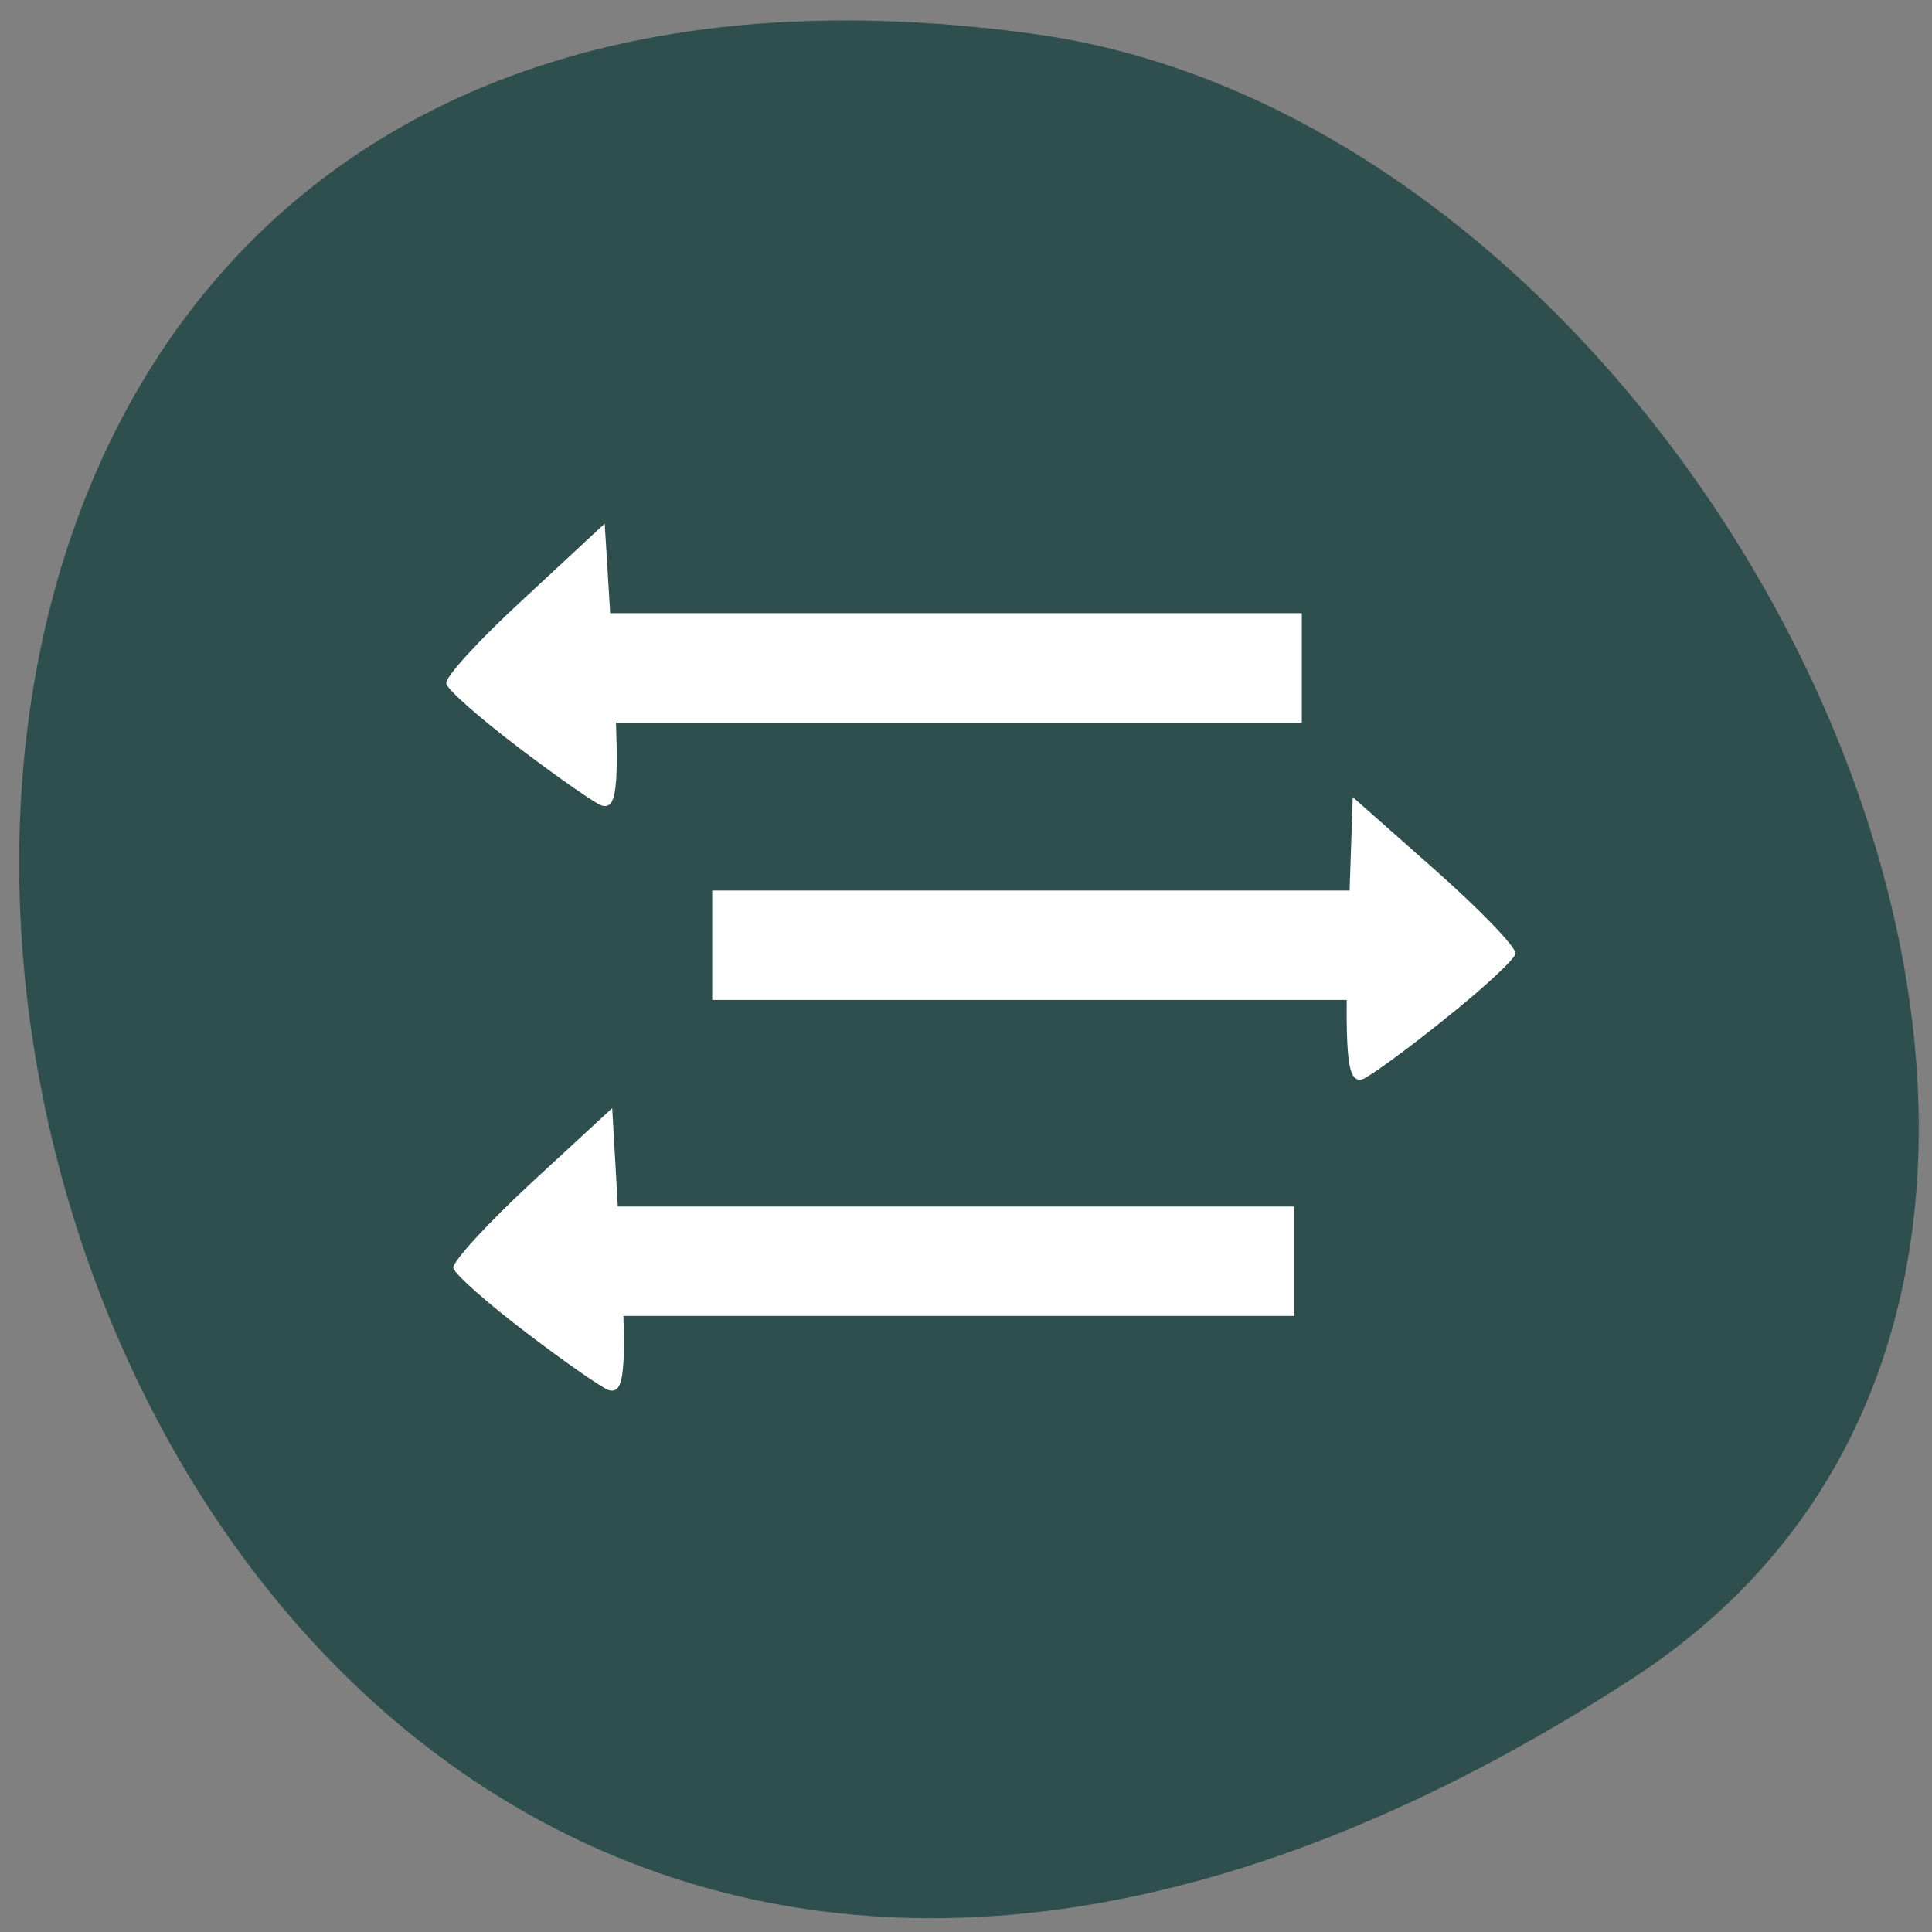 <svg xmlns="http://www.w3.org/2000/svg" viewBox="0 0 16 16"><rect x="0" y="0" width="16" height="16" fill="#808080" stroke="none"/><path d="m 13.523 13.898 c -13.848 8.996 -19.21 -15.574 -4.961 -13.617 c 5.813 0.797 10.258 10.176 4.961 13.617" fill="#2f4e4e"/><g fill="#fff" fill-rule="evenodd"><path d="m 5.898 7.375 h 5.906 v 0.906 h -5.906"/><path d="m 4.816 9.992 h 5.902 v 0.906 h -5.902"/><path d="m 4.363 11.04 c -0.324 -0.246 -0.598 -0.488 -0.609 -0.539 c -0.008 -0.051 0.281 -0.367 0.648 -0.707 l 0.668 -0.617 l 0.059 1.035 c 0.066 1.121 0.051 1.336 -0.086 1.301 c -0.047 -0.012 -0.352 -0.223 -0.68 -0.473"/><path d="m 11.953 8.449 c 0.32 -0.254 0.59 -0.504 0.598 -0.551 c 0.008 -0.051 -0.293 -0.363 -0.668 -0.695 l -0.68 -0.602 l -0.035 1.035 c -0.035 1.121 -0.016 1.34 0.117 1.301 c 0.051 -0.016 0.352 -0.234 0.668 -0.488"/><path d="m 4.879 5.078 h 5.902 v 0.906 h -5.902"/><path d="m 4.305 6.199 c -0.324 -0.246 -0.602 -0.488 -0.609 -0.539 c -0.012 -0.051 0.281 -0.371 0.648 -0.707 l 0.664 -0.617 l 0.063 1.035 c 0.063 1.117 0.051 1.336 -0.086 1.301 c -0.047 -0.012 -0.355 -0.227 -0.68 -0.473"/></g></svg>
